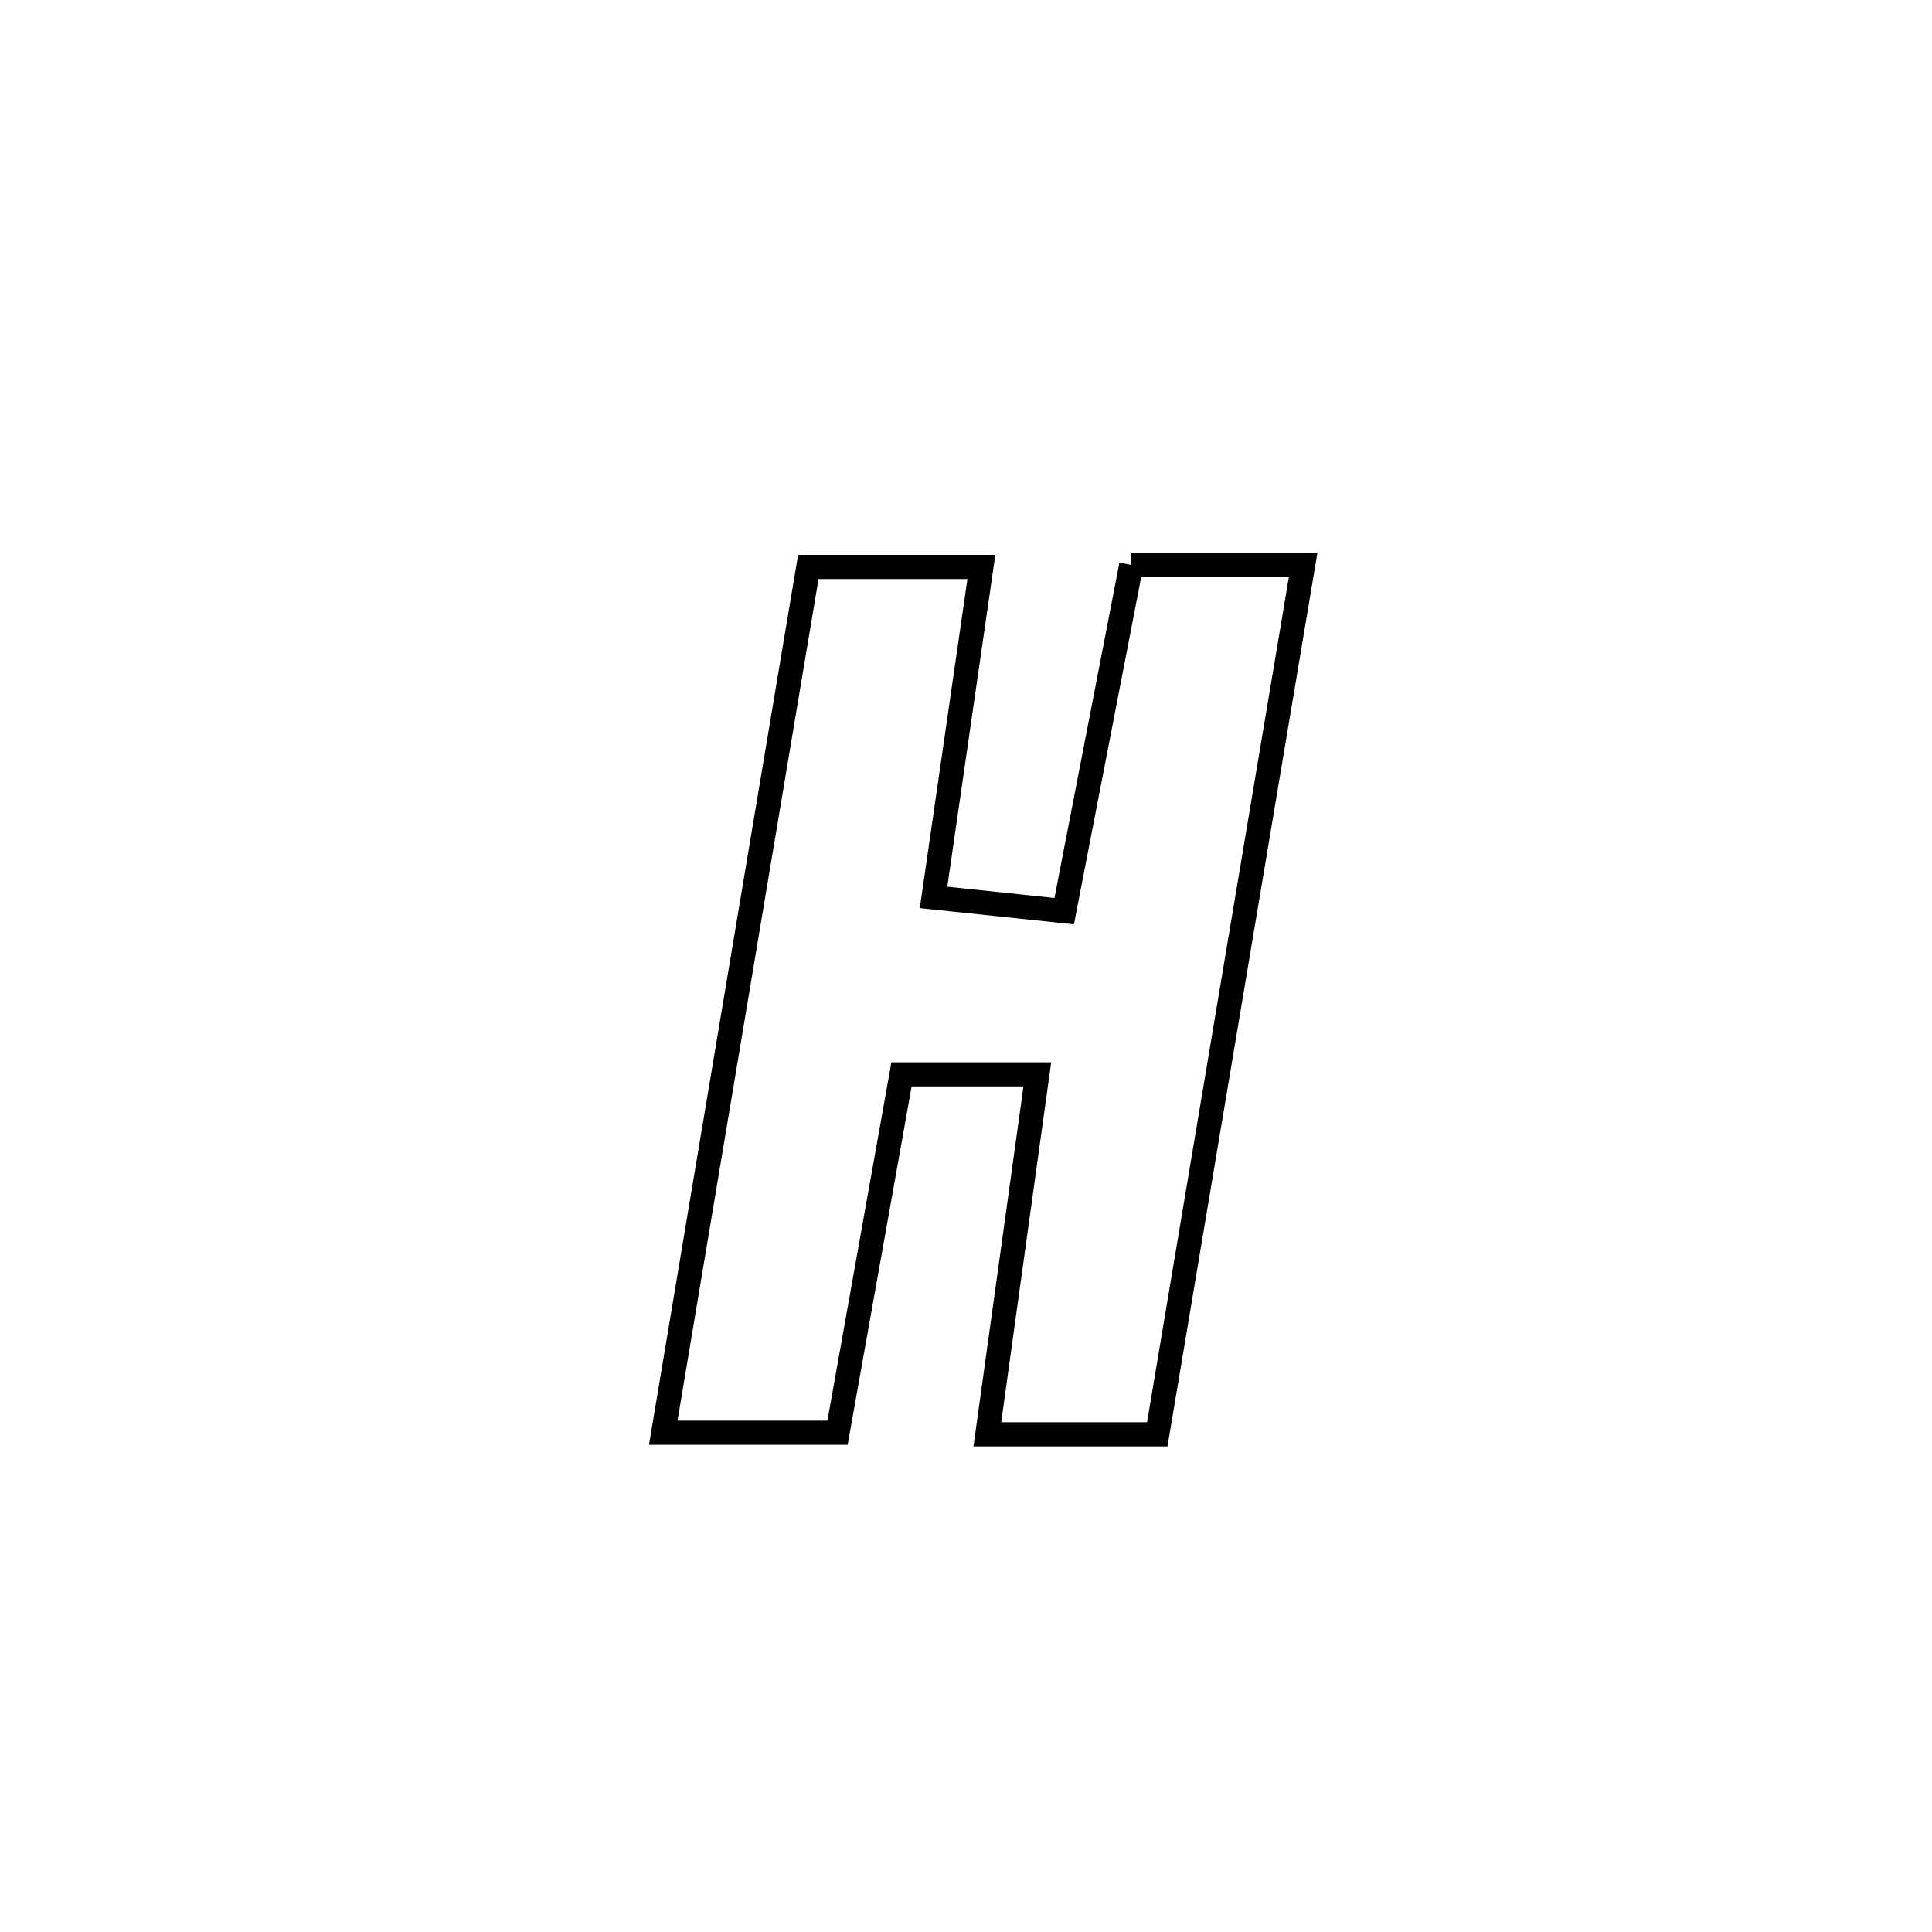 <svg xmlns="http://www.w3.org/2000/svg" viewBox="0.0 0.0 24.0 24.0" height="200px" width="200px"><path fill="none" stroke="black" stroke-width=".3" stroke-opacity="1.0"  filling="0" d="M14.053 7.018 L14.053 7.018 C14.765 7.018 15.477 7.018 16.188 7.018 L16.188 7.018 C15.886 8.818 15.584 10.618 15.282 12.418 C14.98 14.218 14.678 16.018 14.376 17.818 L14.376 17.818 C13.672 17.818 12.968 17.818 12.265 17.818 L12.265 17.818 C12.472 16.327 12.679 14.837 12.886 13.346 L12.886 13.346 C12.324 13.346 11.761 13.346 11.199 13.346 L11.199 13.346 C10.934 14.83 10.669 16.314 10.404 17.798 L10.404 17.798 C10.01 17.798 8.6 17.798 8.239 17.798 L8.239 17.798 C8.539 16.005 8.839 14.213 9.14 12.42 C9.44 10.628 9.74 8.836 10.041 7.043 L10.041 7.043 C10.758 7.043 11.474 7.043 12.191 7.043 L12.191 7.043 C11.993 8.411 11.795 9.78 11.597 11.148 L11.597 11.148 C12.138 11.205 12.679 11.262 13.22 11.319 L13.22 11.319 C13.498 9.885 13.776 8.452 14.053 7.018 L14.053 7.018"></path></svg>